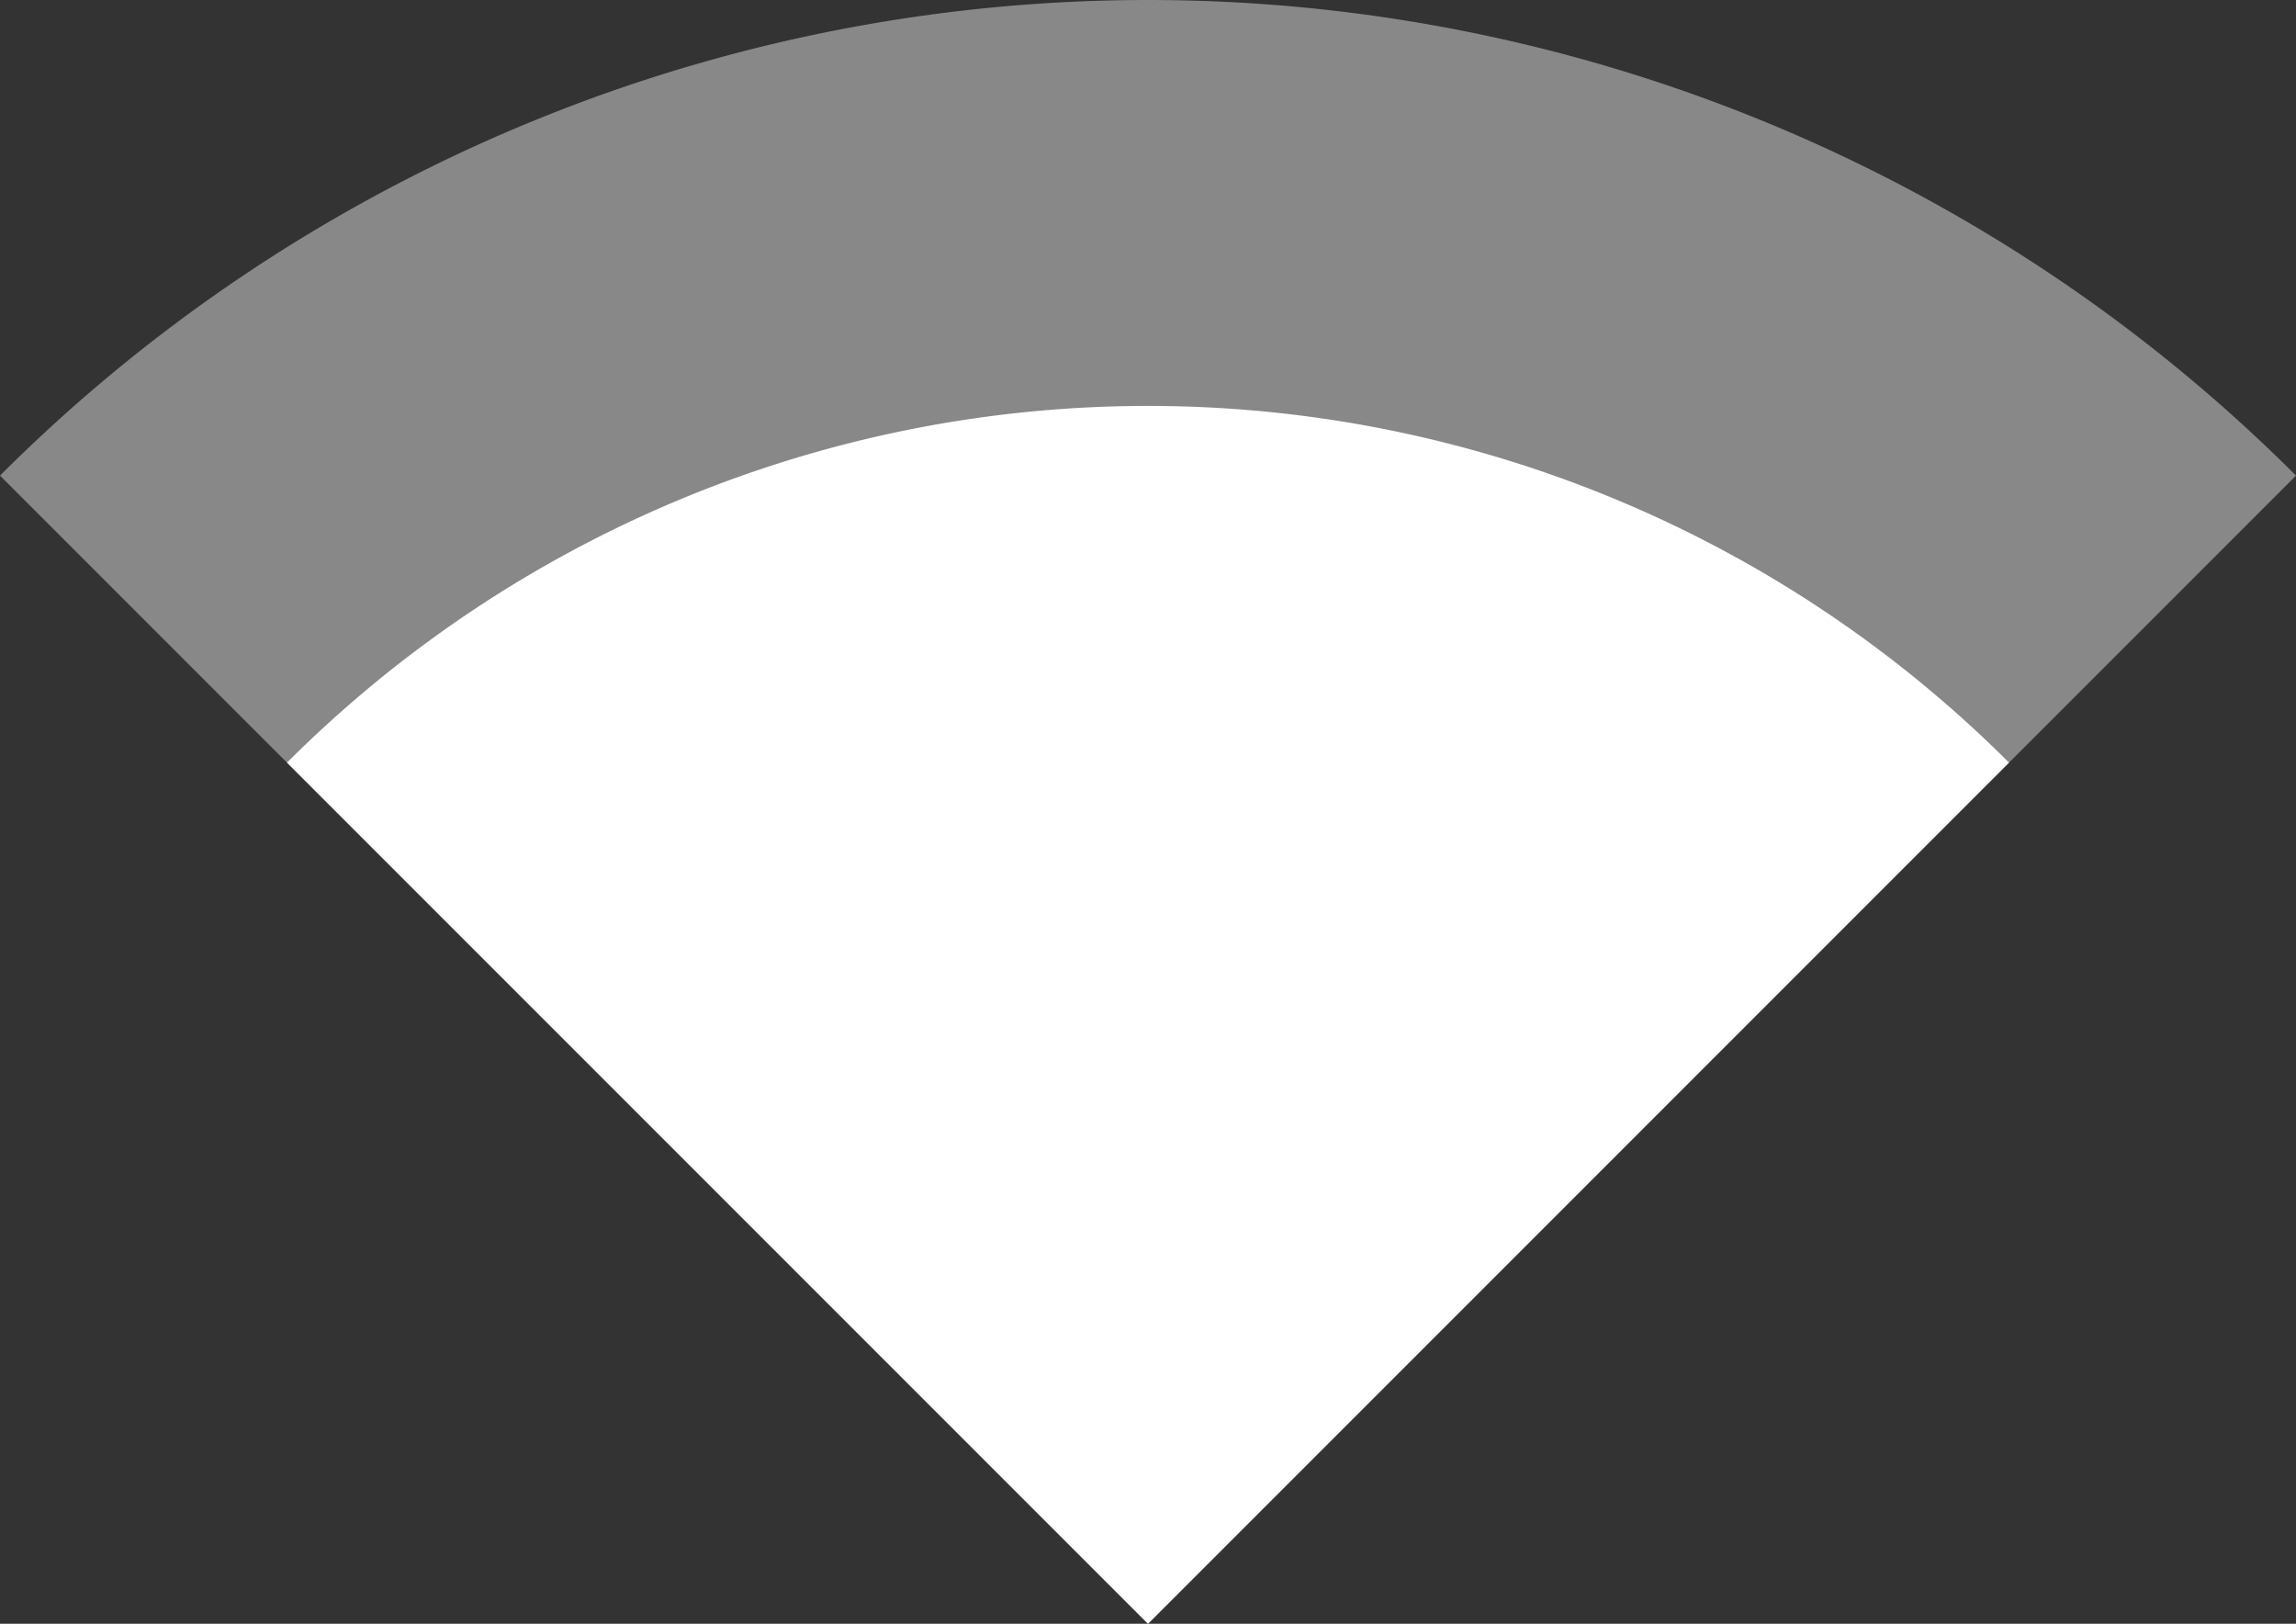 <?xml version="1.0" encoding="UTF-8" standalone="no"?>
<svg
   width="70.711mm"
   height="50mm"
   viewBox="0 0 70.711 50"
   version="1.1"
   id="svg5"
   xmlns="http://www.w3.org/2000/svg"
   xmlns:svg="http://www.w3.org/2000/svg">
  <rect x="0" y="0" width="70.711" height="50" fill="#333333" stroke="none"/>
  <defs
     id="defs9" />
  <path
     style="fill:#888888;fill-opacity:1;stroke-width:0.144"
     id="path167-3"
     d="M -4.4243214e-6,14.645 A 50,50 0 0 1 70.711,14.645 L 35.355,50 Z" />
  <path
     style="fill:#ffffff;stroke-width:0.144"
     id="path167-3-6"
     d="m 8.839,23.483 a 37.5,37.5 0 0 1 53.033,-2e-6 L 35.356,50 Z" />
</svg>
